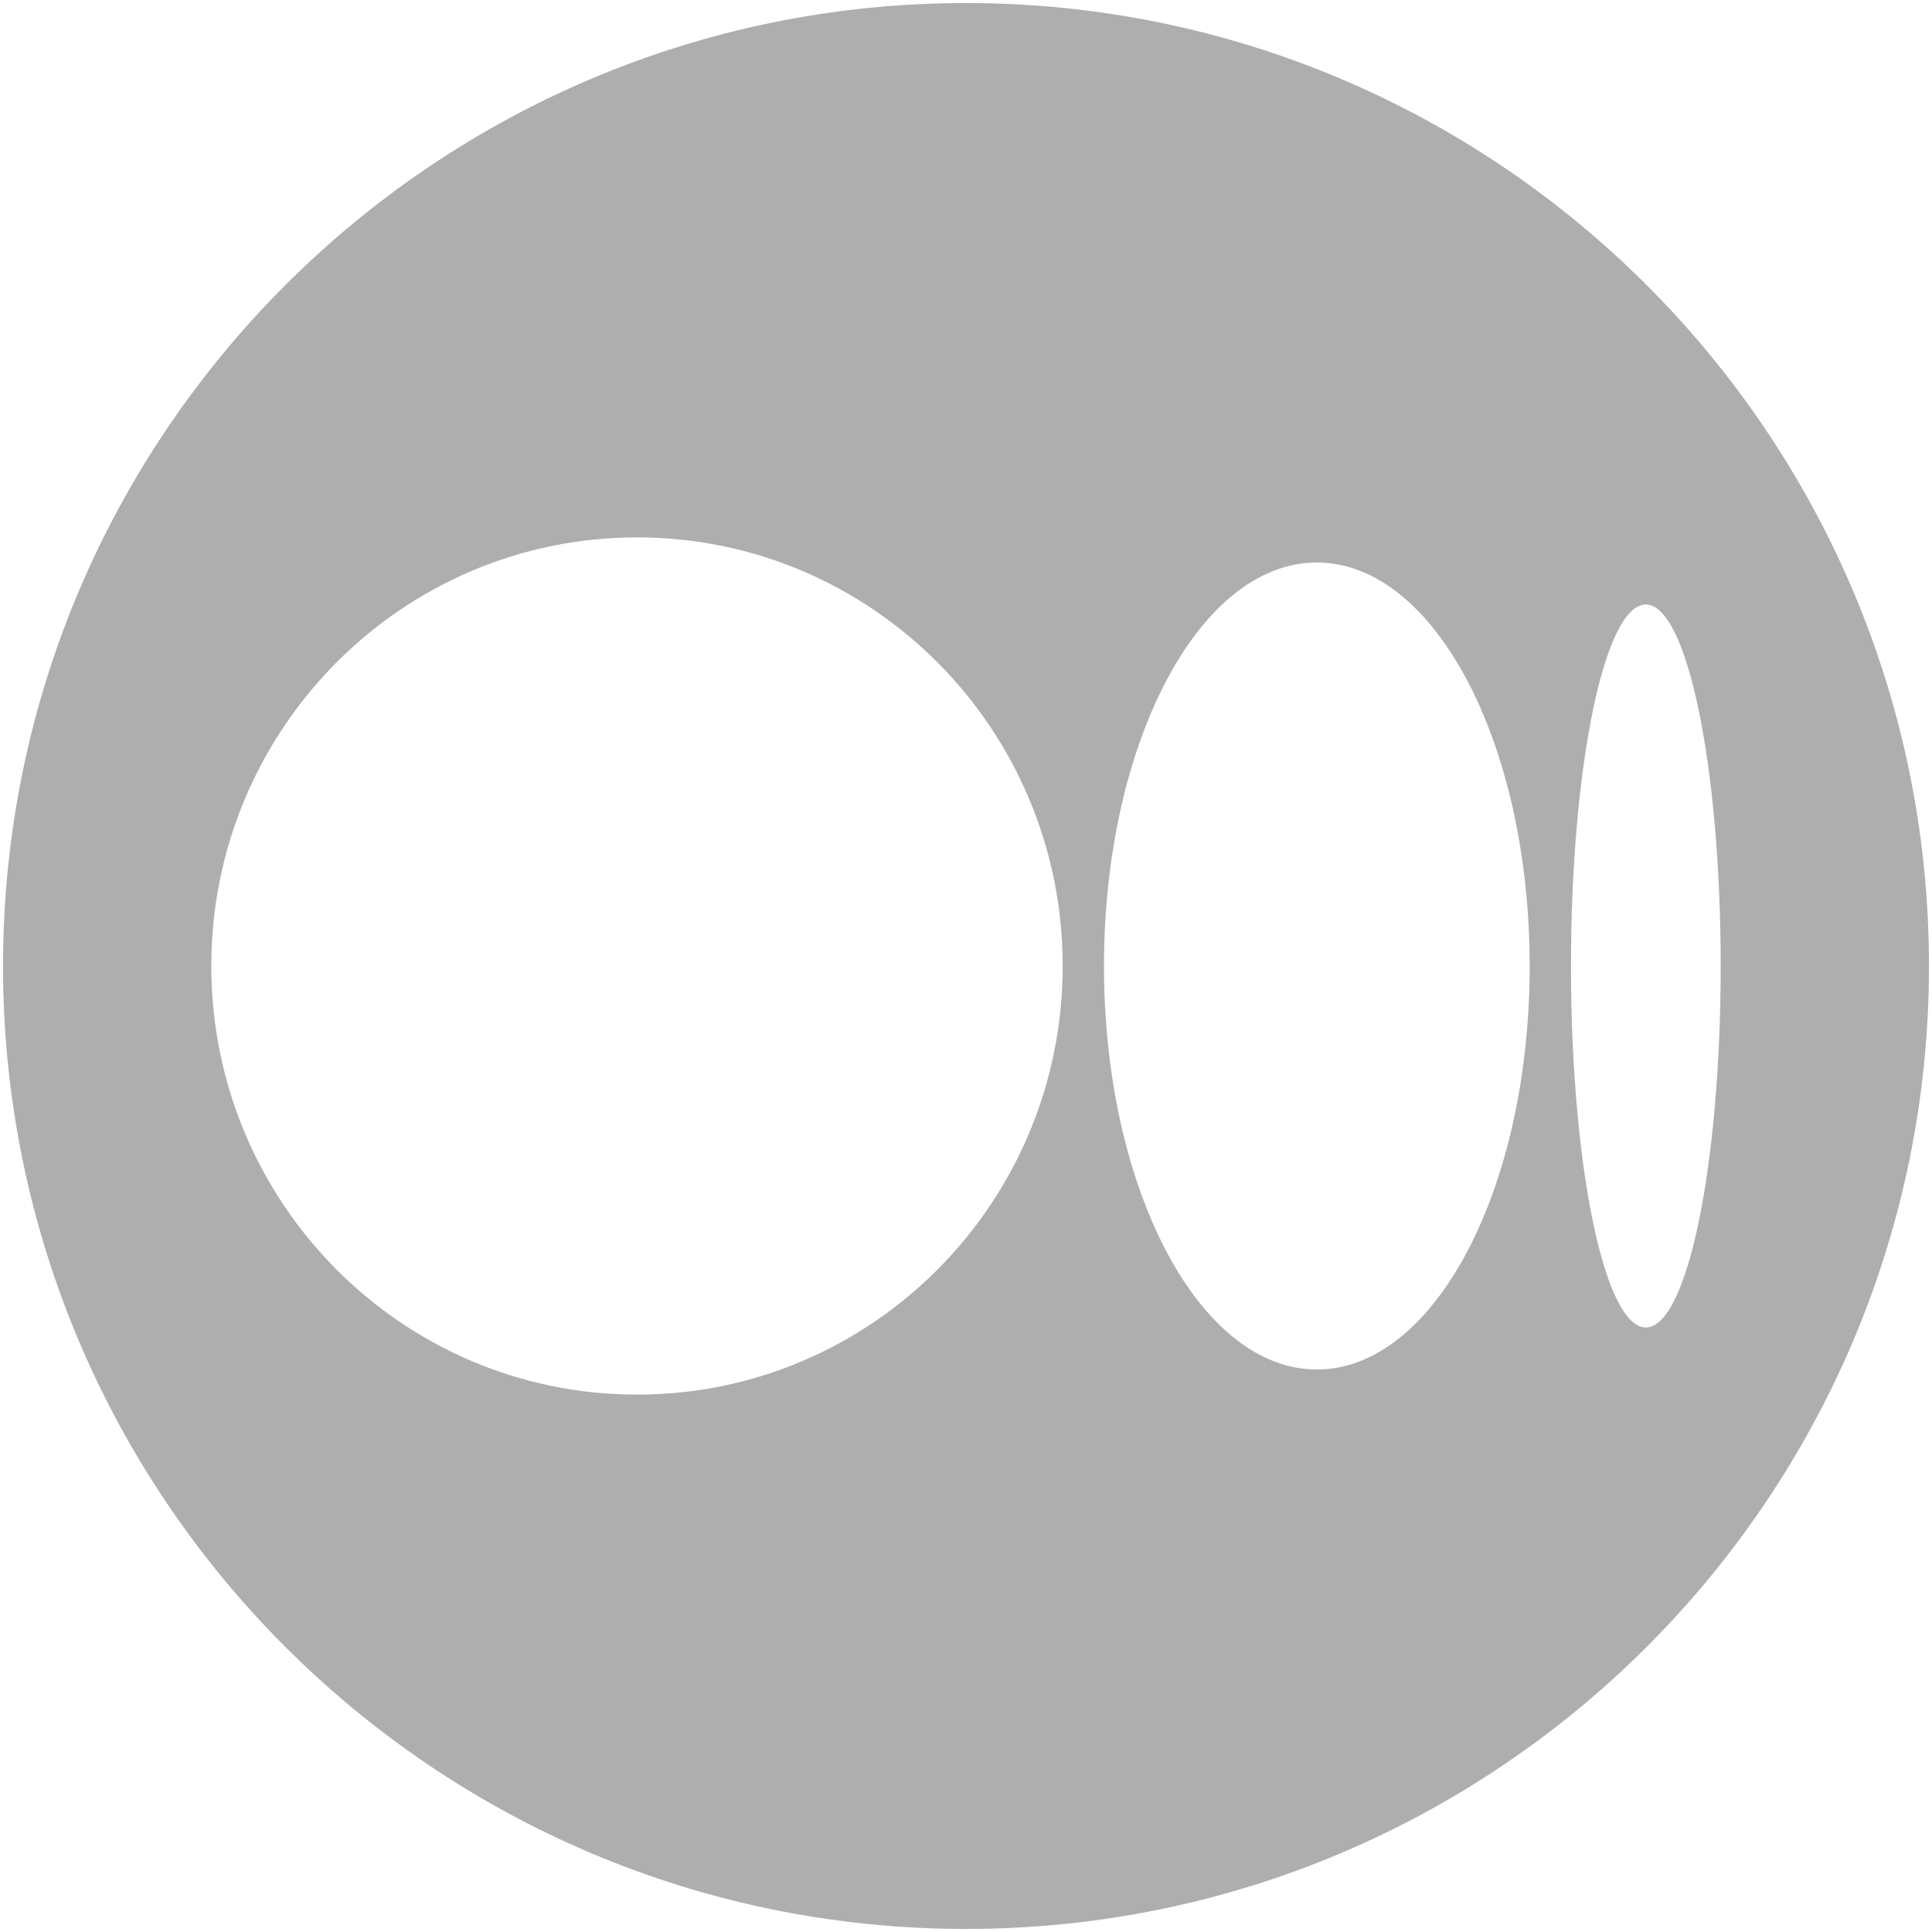 <svg width="512" height="512" xmlns="http://www.w3.org/2000/svg" clip-rule="evenodd">

 <g>
  <title>background</title>
  <rect fill="none" id="canvas_background" height="402" width="582" y="-1" x="-1"/>
 </g>
 <g>
  <title>Layer 1</title>
  <path fill="#aeaeae" id="svg_2" d="m511.2,256c0,-140.845 -114.349,-255.194 -255.194,-255.194l-0.012,0c-140.845,0 -255.194,114.349 -255.194,255.194c0,140.845 114.349,255.194 255.194,255.194l0.012,0c140.845,0 255.194,-114.349 255.194,-255.194zm-229.576,0.002c0,62.731 -50.508,113.584 -112.81,113.584c-62.302,0 -112.814,-50.865 -112.814,-113.584c0,-62.72 50.508,-113.588 112.814,-113.588c62.306,0 112.81,50.857 112.81,113.588zm123.757,0c0,59.048 -25.255,106.934 -56.407,106.934c-31.153,0 -56.407,-47.886 -56.407,-106.934c0,-59.048 25.25,-106.935 56.403,-106.935c31.153,0 56.407,47.872 56.407,106.935l0.004,0zm50.619,0c0,52.892 -8.881,95.796 -19.838,95.796c-10.958,0 -19.835,-42.892 -19.835,-95.796c0,-52.904 8.88,-95.796 19.835,-95.796c10.954,0 19.838,42.888 19.838,95.796z"/>
 </g>
</svg>
